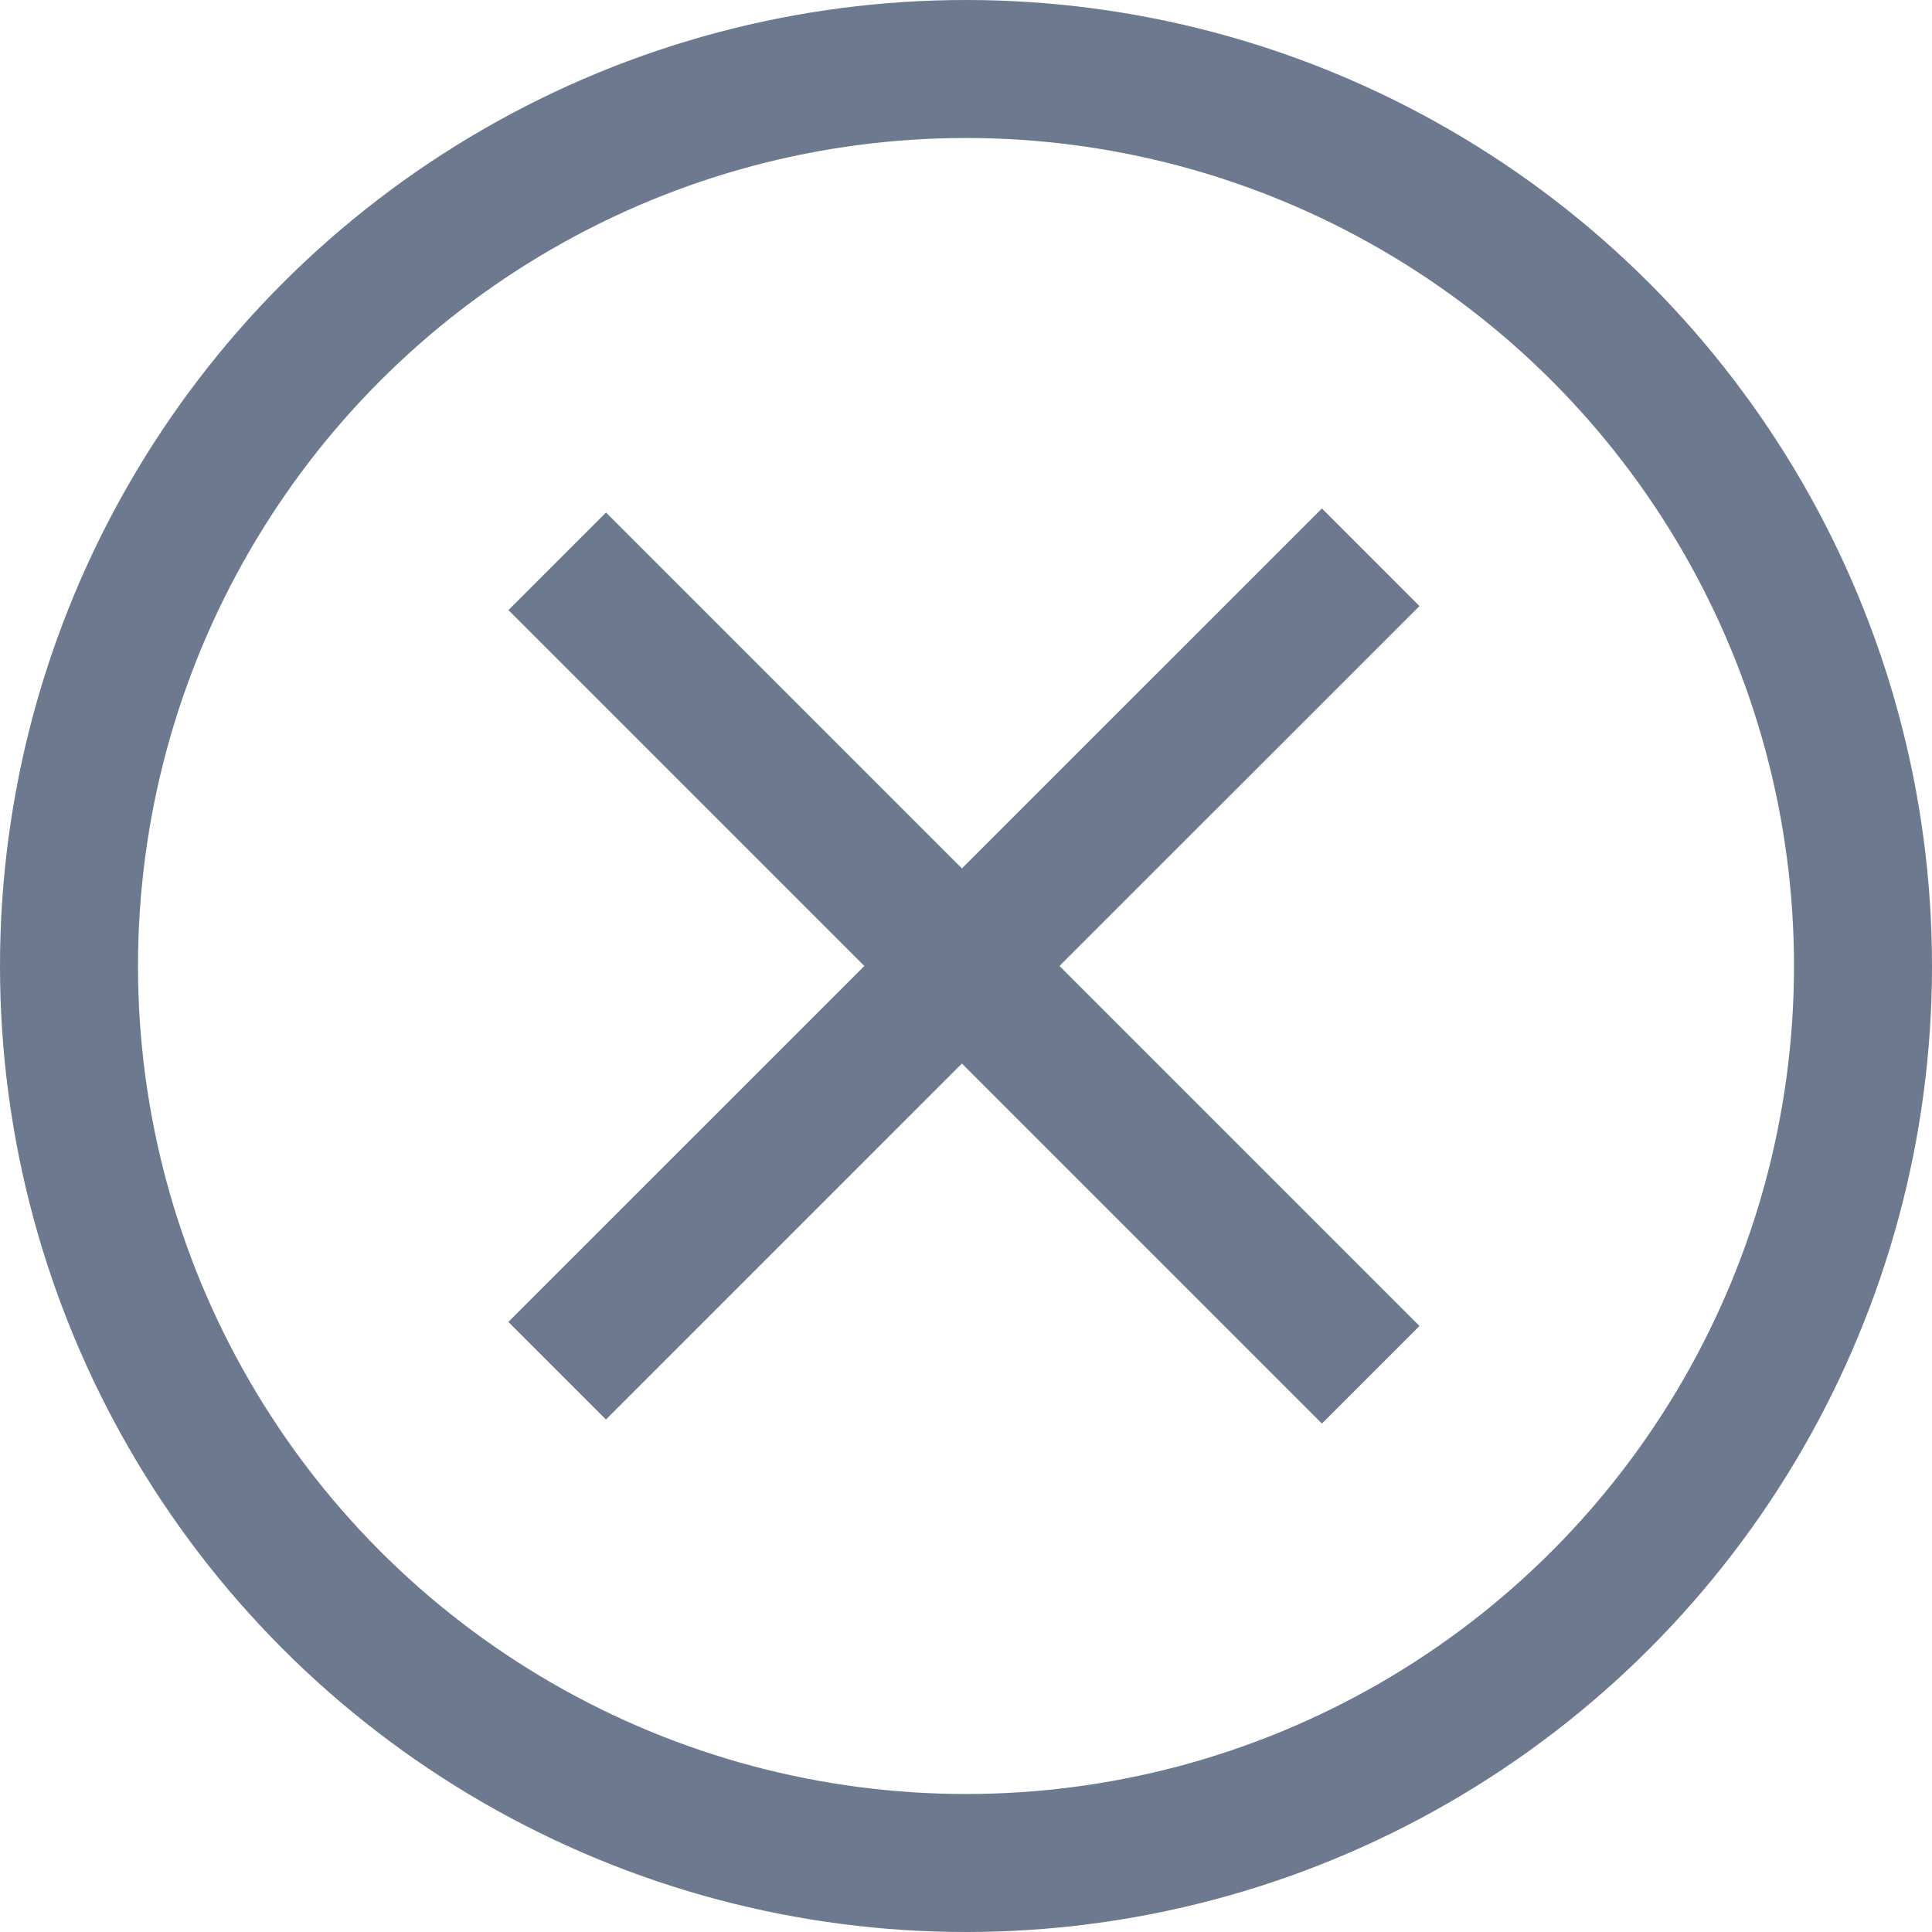 <svg width="21" height="21" viewBox="0 0 21 21" fill="none" xmlns="http://www.w3.org/2000/svg">
<circle cx="10.5" cy="10.5" r="9.75" stroke="#6D798E" stroke-width="1.5"/>
<line x1="6.057" y1="6.101" x2="14.899" y2="14.943" stroke="#6D798E" stroke-width="1.5"/>
<line x1="14.899" y1="6.057" x2="6.056" y2="14.899" stroke="#6D798E" stroke-width="1.5"/>
</svg>
